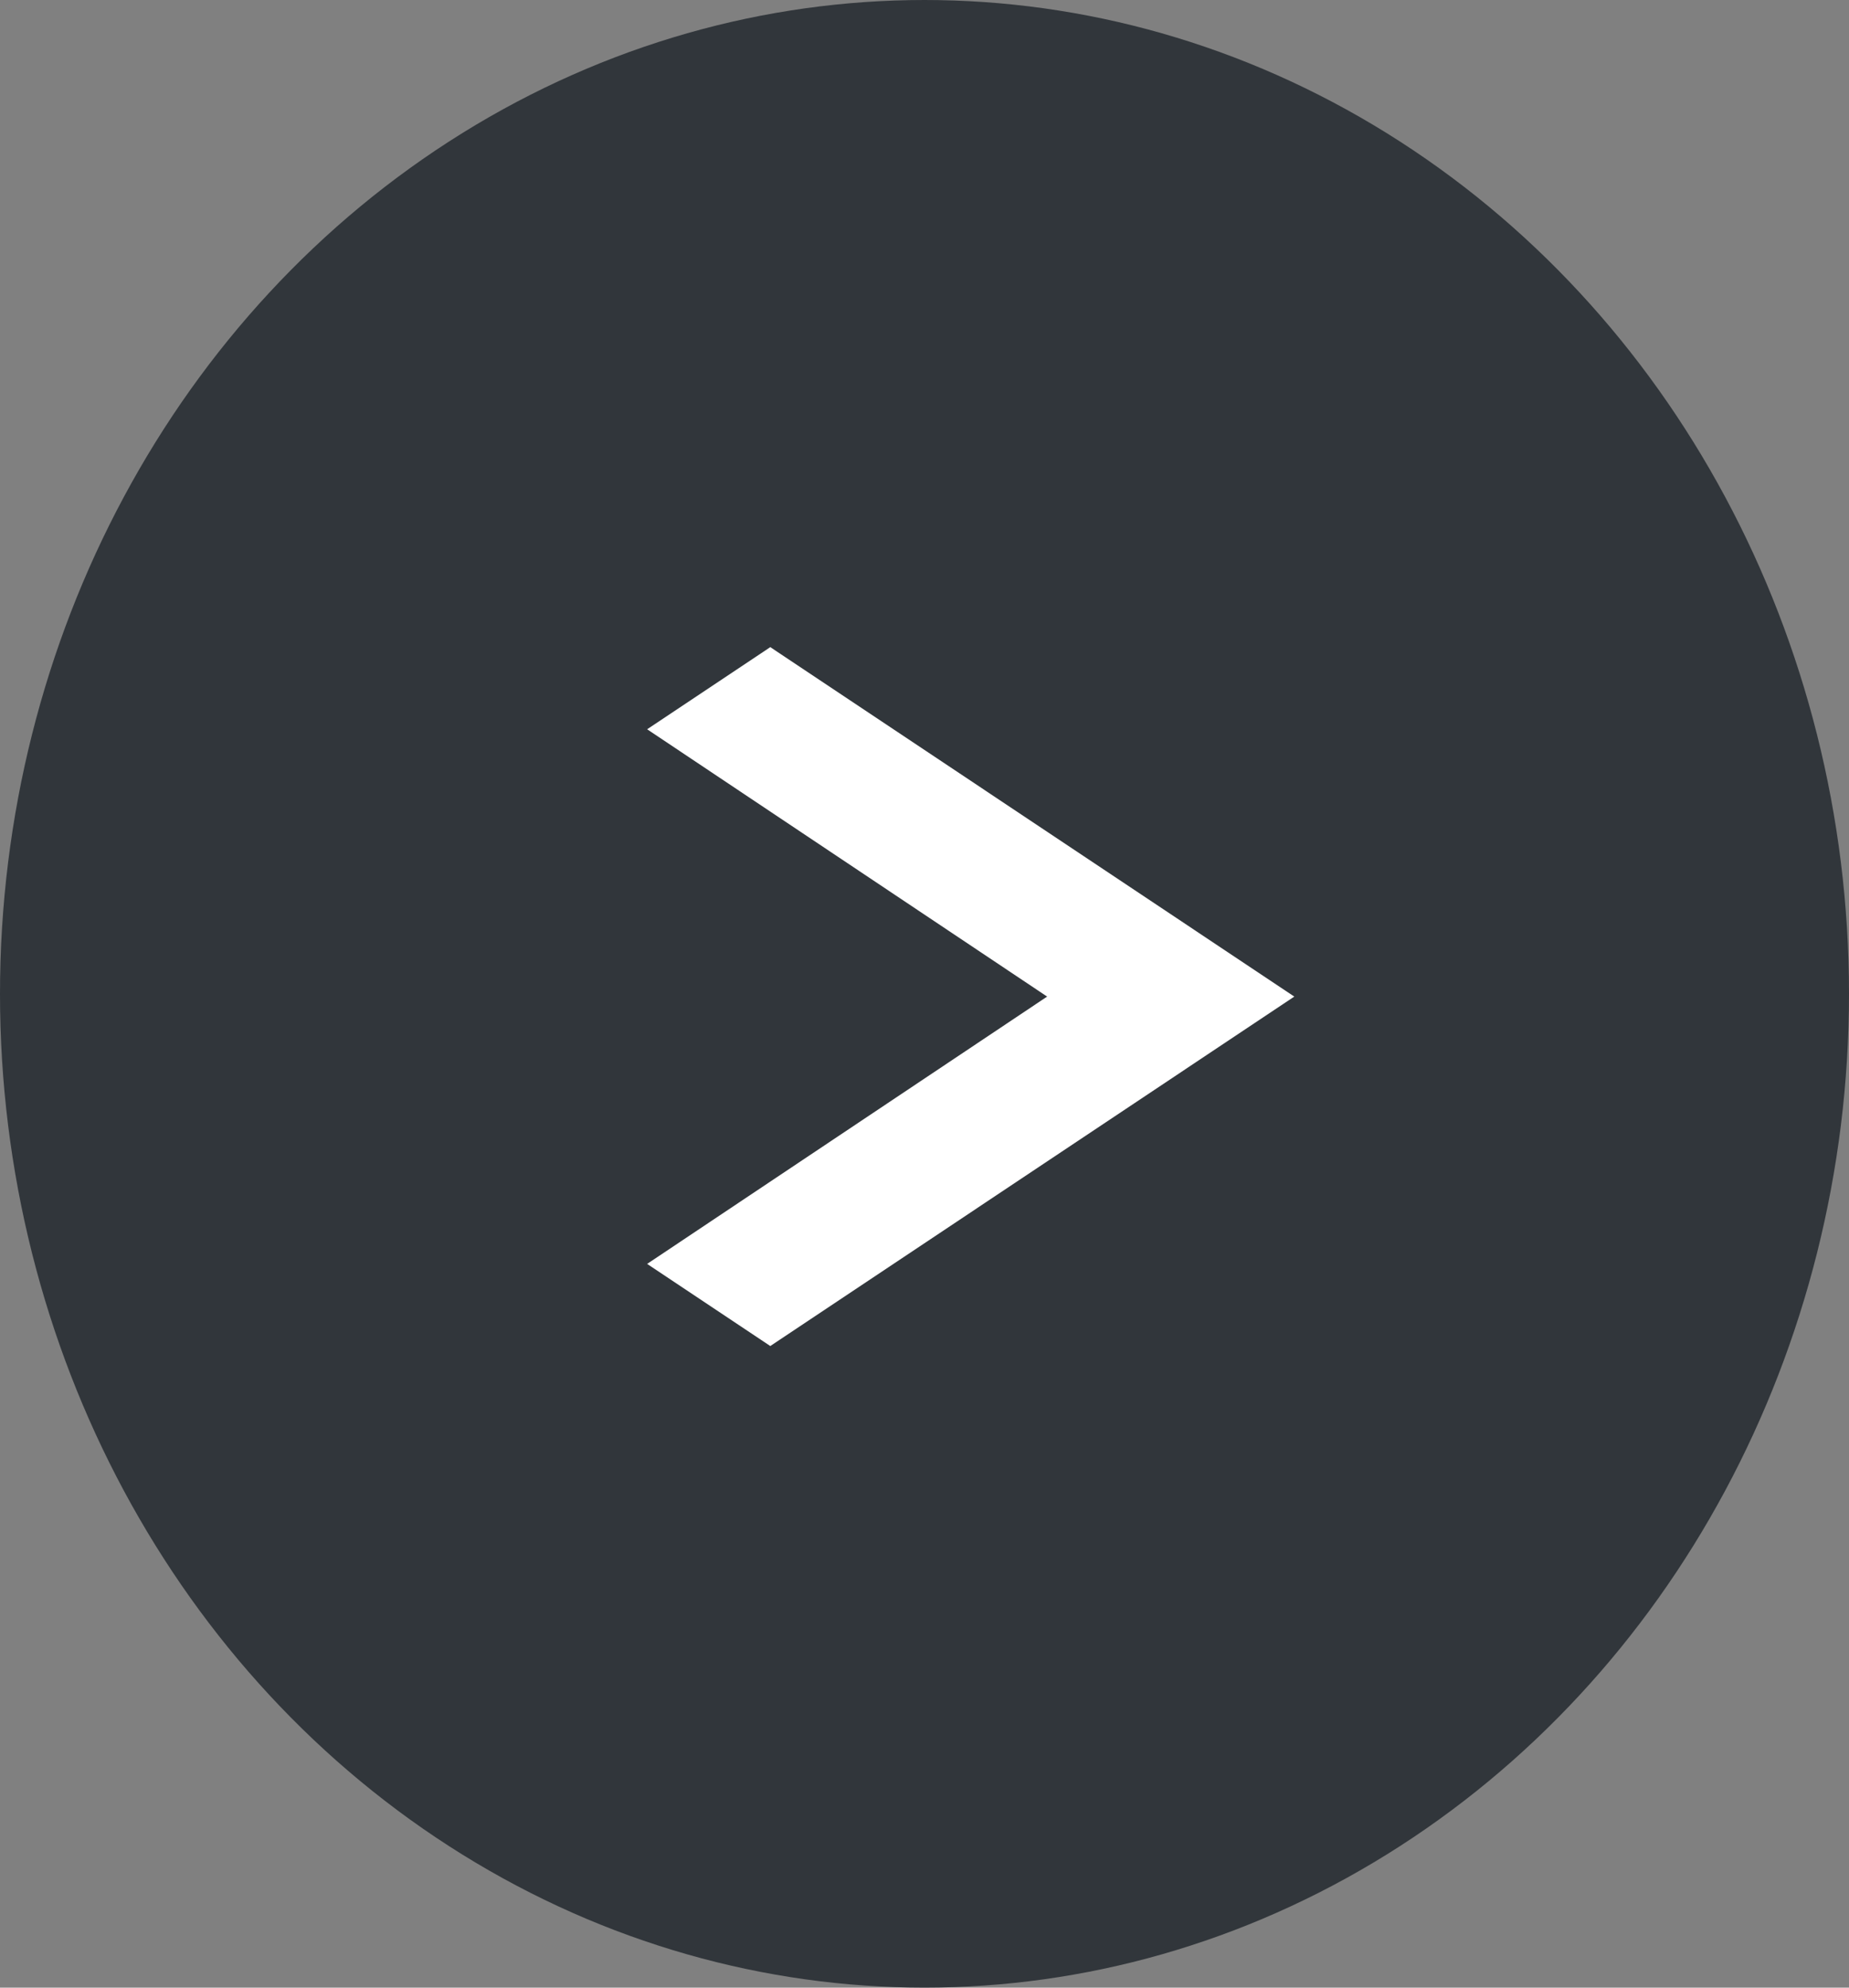 <svg width="40" height="43" viewBox="0 0 40 43" fill="none" xmlns="http://www.w3.org/2000/svg">
<rect x="0" y="0" width="40" height="43" fill="#808080" stroke="none"/>
<ellipse cx="20" cy="21.5" rx="20" ry="21.5" fill="#31363B"/>
<path d="M14 27.343L22.653 21.56L14 15.777L16.664 14L28 21.56L16.664 29.12L14 27.343Z" fill="white"/>
</svg>
